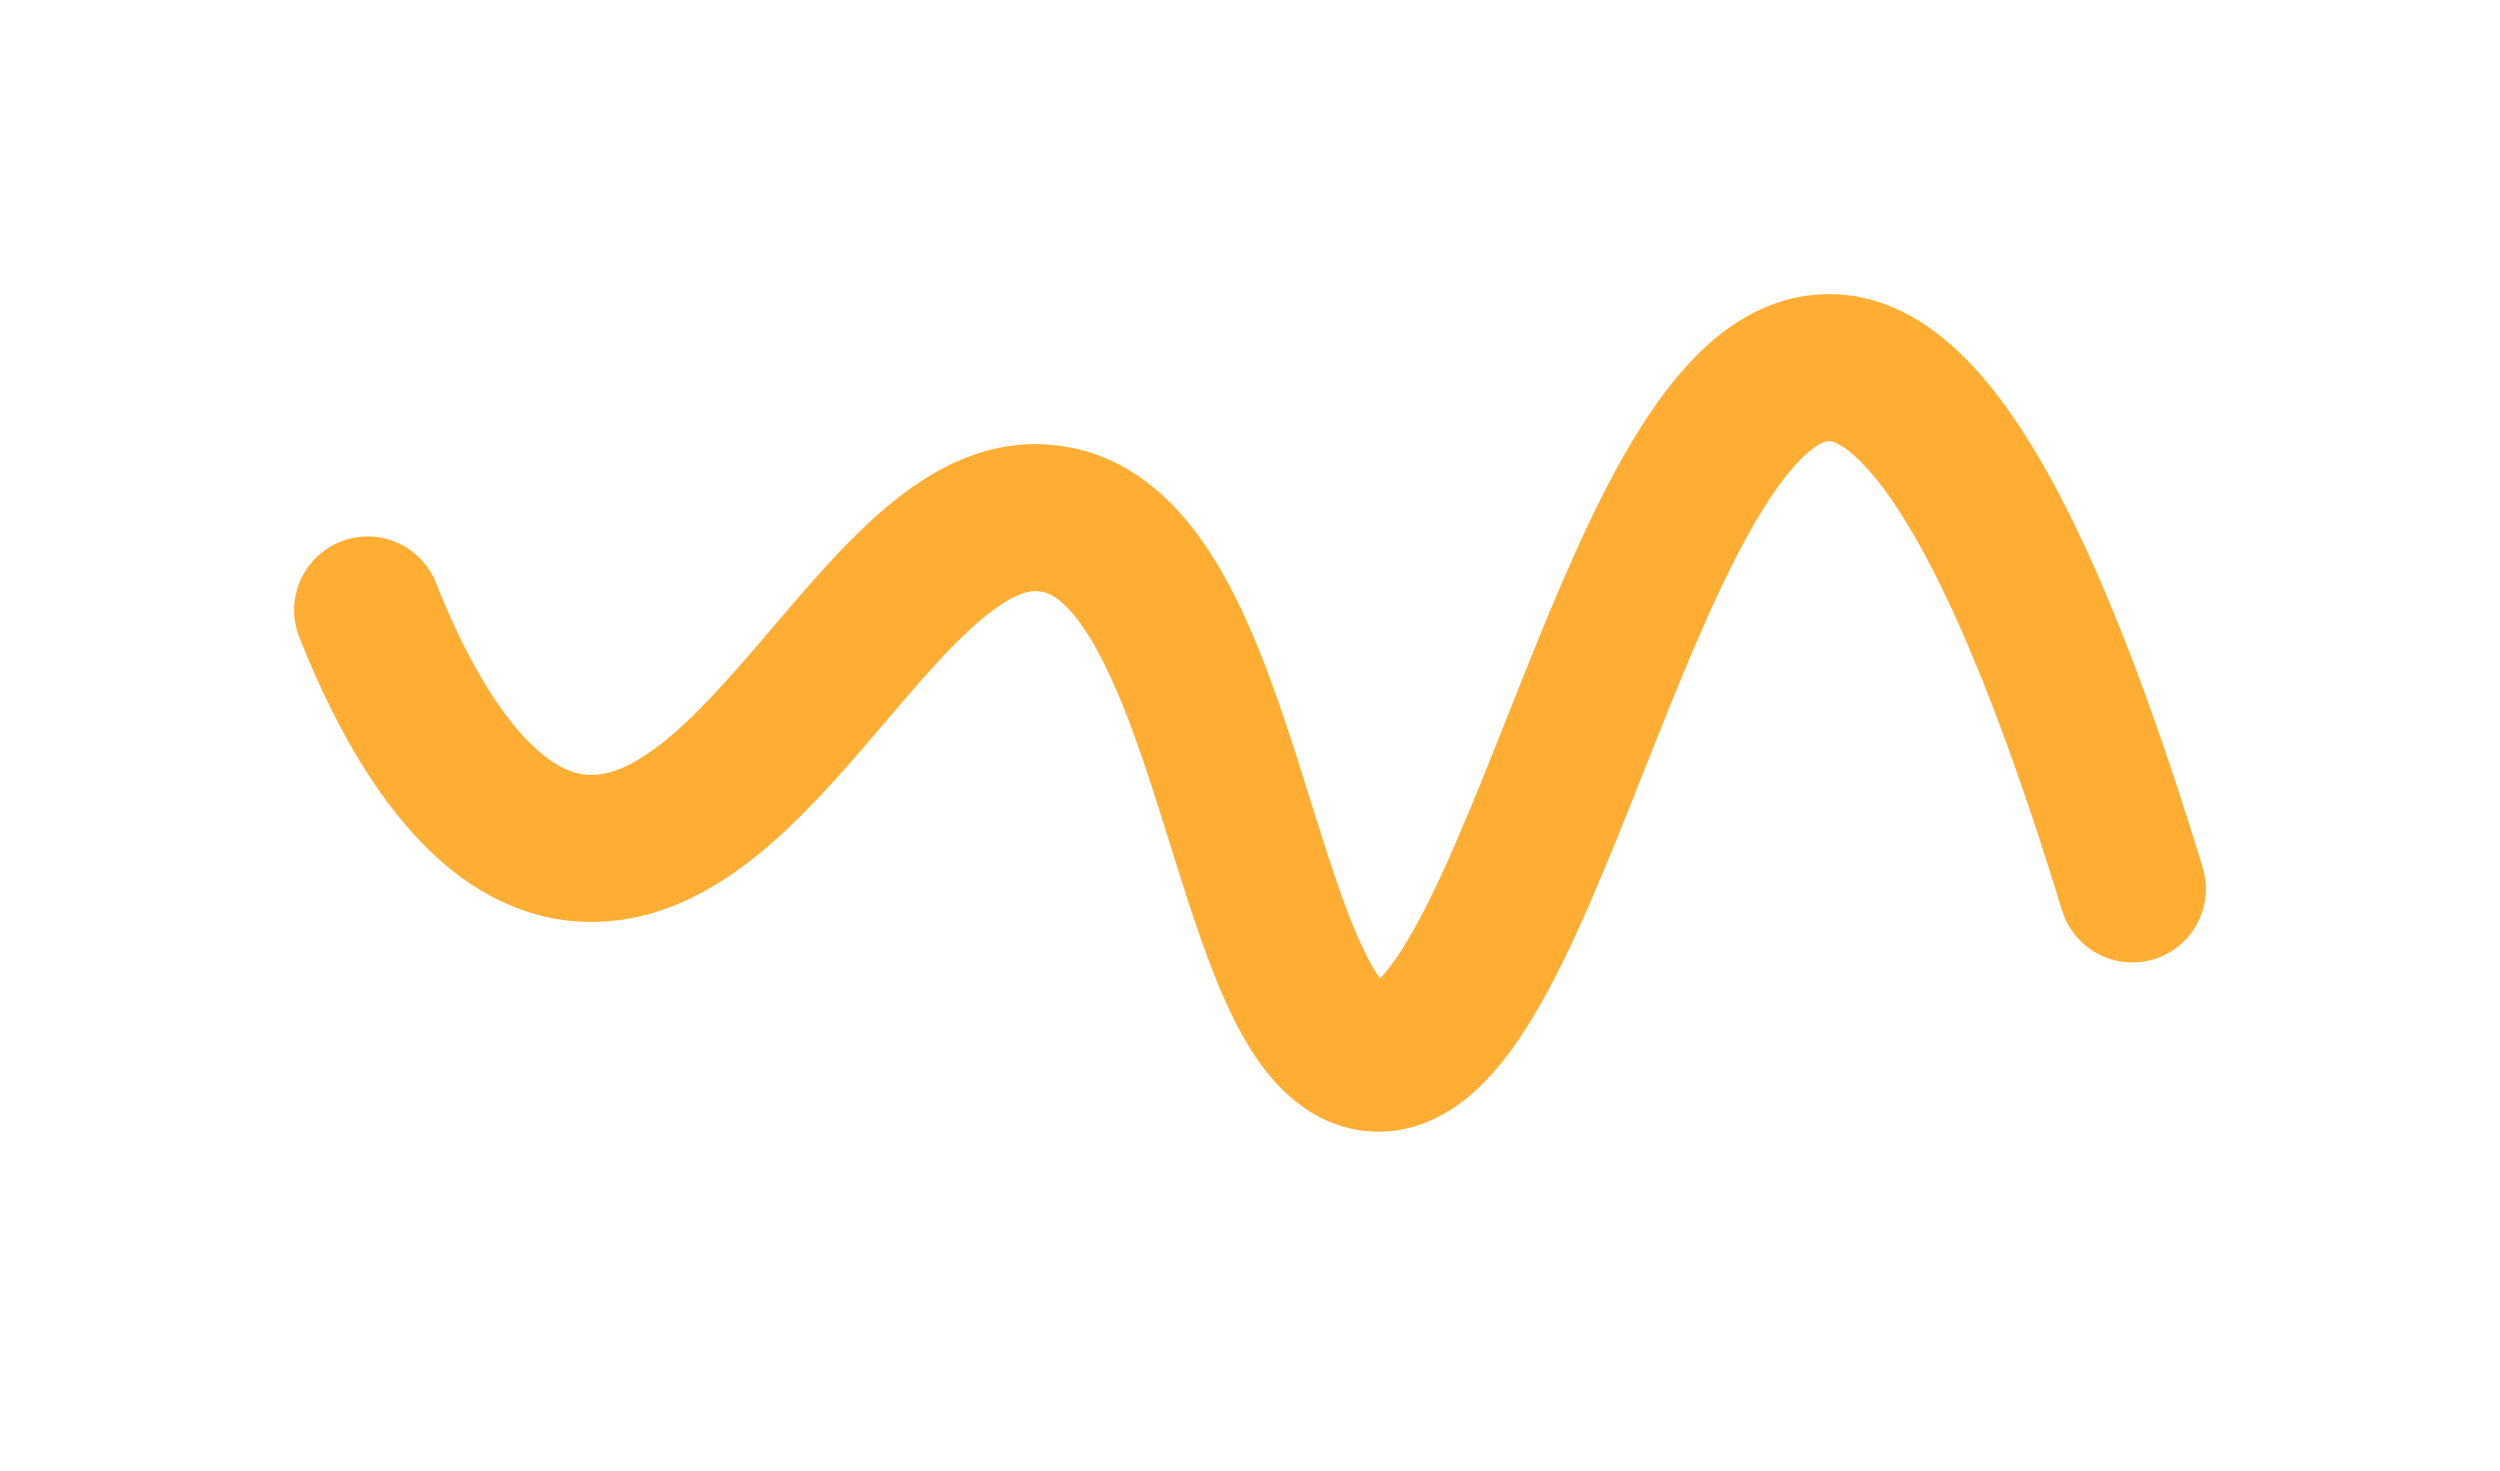 <svg width="34" height="20" viewBox="0 0 34 20" fill="none" xmlns="http://www.w3.org/2000/svg">
<g filter="url(#filter0_d)">
<path d="M5 4.296C5.614 5.851 6.568 7.405 7.864 7.53C10.386 7.779 12.091 2.742 14.273 3.053C16.796 3.364 16.864 10.266 18.704 10.39C20.818 10.514 22.182 1.063 24.841 1.001C26.409 0.939 27.841 4.296 29 8.089" stroke="#FFAE33" stroke-width="2" stroke-miterlimit="10" stroke-linecap="round" stroke-linejoin="round"/>
</g>
<defs>
<filter id="filter0_d" x="-0" y="-3.8147e-05" width="34.001" height="19.391" filterUnits="userSpaceOnUse" color-interpolation-filters="sRGB">
<feFlood flood-opacity="0" result="BackgroundImageFix"/>
<feColorMatrix in="SourceAlpha" type="matrix" values="0 0 0 0 0 0 0 0 0 0 0 0 0 0 0 0 0 0 127 0"/>
<feOffset dy="4"/>
<feGaussianBlur stdDeviation="2"/>
<feColorMatrix type="matrix" values="0 0 0 0 0 0 0 0 0 0 0 0 0 0 0 0 0 0 0.25 0"/>
<feBlend mode="normal" in2="BackgroundImageFix" result="effect1_dropShadow"/>
<feBlend mode="normal" in="SourceGraphic" in2="effect1_dropShadow" result="shape"/>
</filter>
</defs>
</svg>
